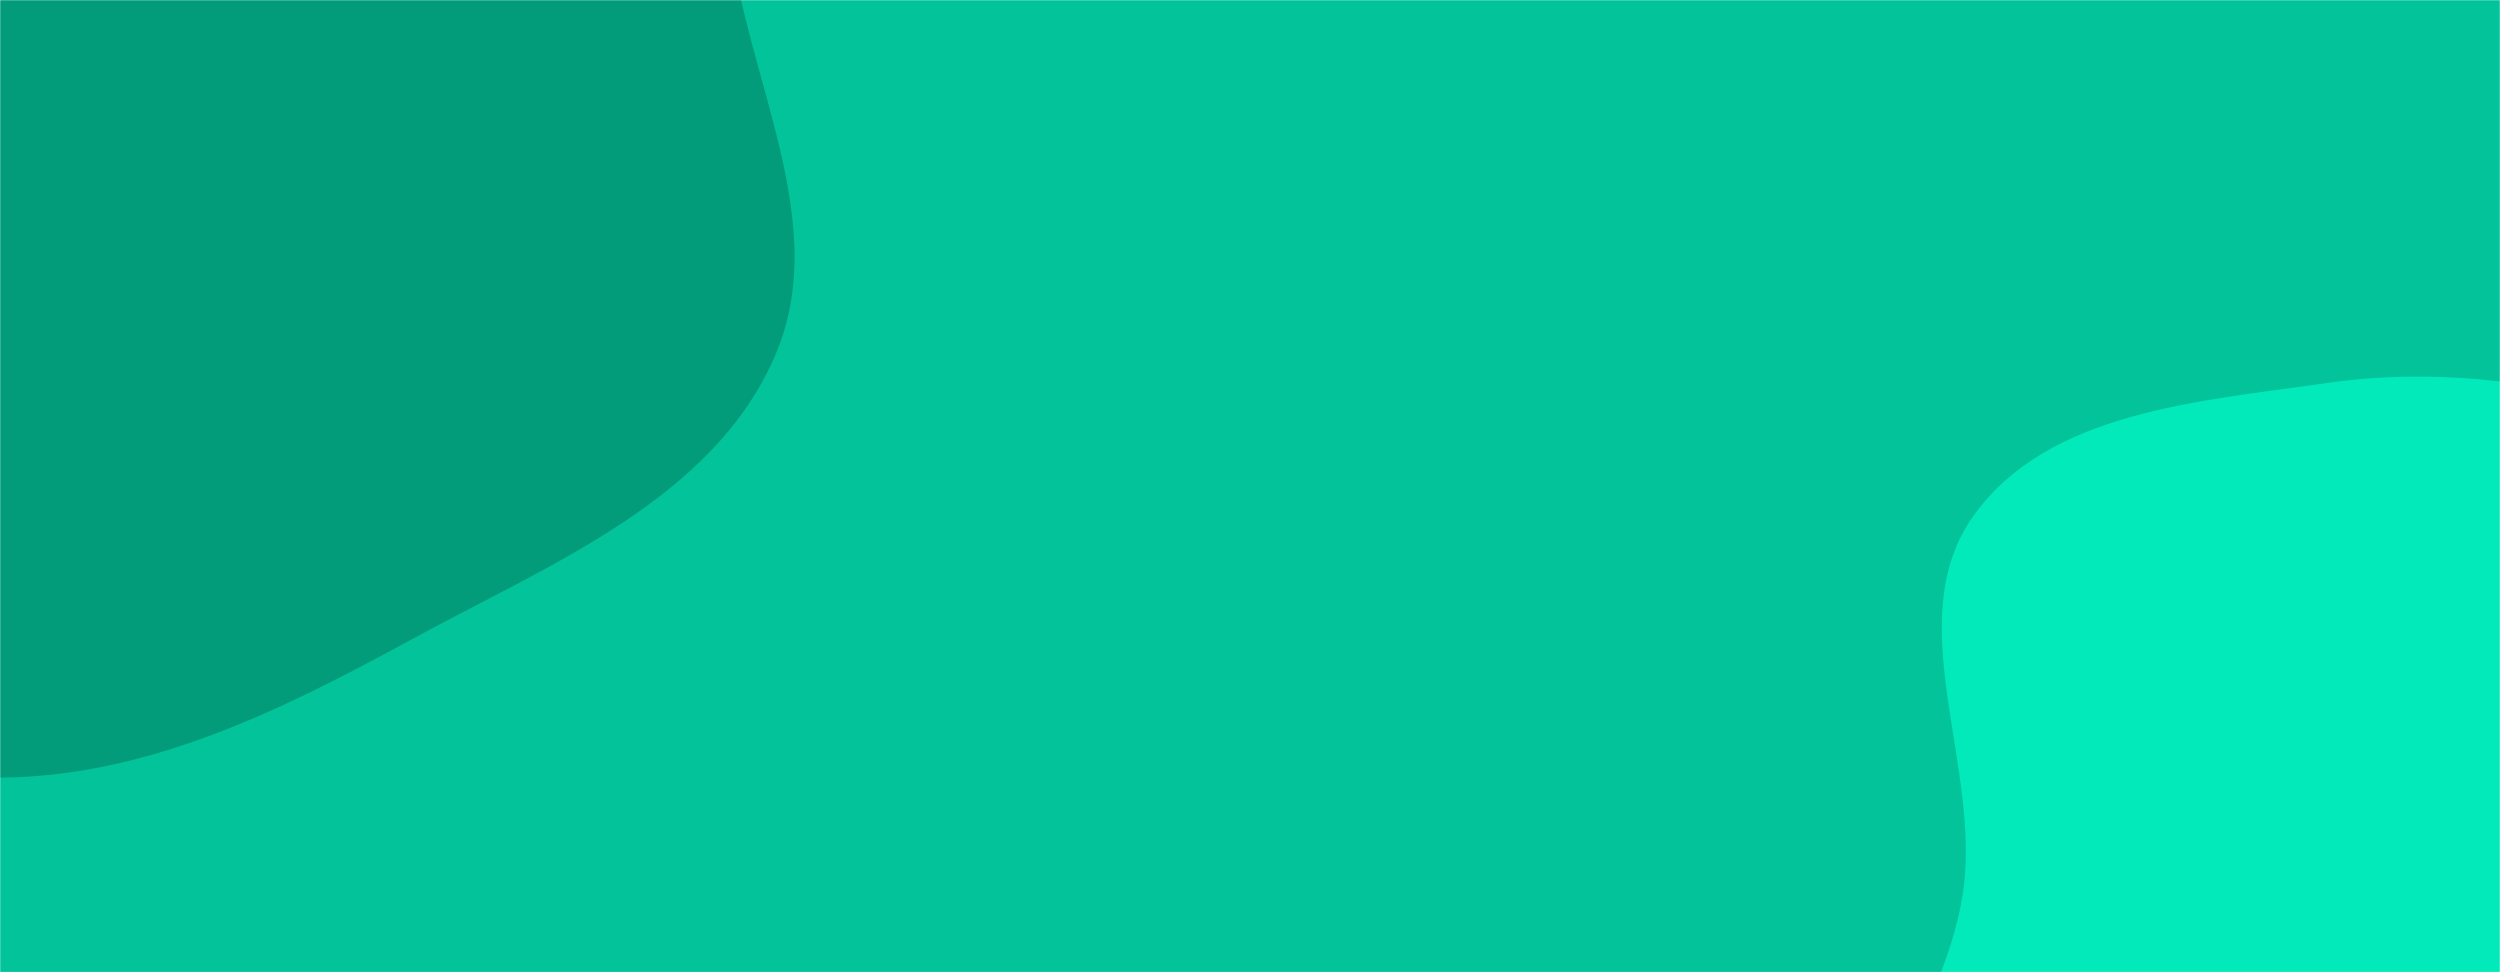 <svg xmlns="http://www.w3.org/2000/svg" version="1.1" xmlns:xlink="http://www.w3.org/1999/xlink" xmlns:svgjs="http://svgjs.com/svgjs" width="1440" height="560" preserveAspectRatio="none" viewBox="0 0 1440 560"><g mask="url(&quot;#SvgjsMask1001&quot;)" fill="none"><rect width="1440" height="560" x="0" y="0" fill="rgba(2, 195, 154, 1)"></rect><path d="M0,447.893C84.972,447.375,162.196,409.152,236.784,368.443C316.432,324.972,411.335,287.568,446.792,204.043C482.12,120.822,419.98,30.194,418.75,-60.207C417.266,-169.301,486.85,-282.286,438.844,-380.261C389.16,-481.661,279.489,-554.349,167.965,-572.035C59.607,-589.219,-38.978,-517.913,-138.54,-471.825C-224.108,-432.215,-303.63,-387.308,-371.807,-322.172C-445.914,-251.37,-548.957,-181.522,-549.67,-79.031C-550.393,24.79,-434.239,85.935,-375.241,171.367C-328.421,239.164,-304.976,322.464,-238.648,371.343C-170.005,421.928,-85.266,448.413,0,447.893" fill="#029c7b"></path><path d="M1440 877.222C1518.241 874.78 1594.142 941.642 1667.197 913.526 1741.882 884.783 1800.887 810.544 1816.952 732.148 1832.458 656.479 1769.668 589.961 1748.738 515.61 1731.243 453.462 1743.753 382.109 1704.078 331.175 1663.721 279.365 1596.819 259.016 1533.985 239.915 1470.639 220.659 1405.876 211.161 1340.345 220.605 1267.076 231.164 1179.604 236.861 1136.681 297.172 1093.594 357.714 1142.051 442.096 1130.472 515.497 1118.651 590.434 1055.228 654.978 1068.453 729.68 1082.683 810.062 1127.631 897.873 1203.5 928.001 1279.987 958.374 1357.743 879.79 1440 877.222" fill="#02eab9"></path></g><defs><mask id="SvgjsMask1001"><rect width="1440" height="560" fill="#ffffff"></rect></mask></defs></svg>